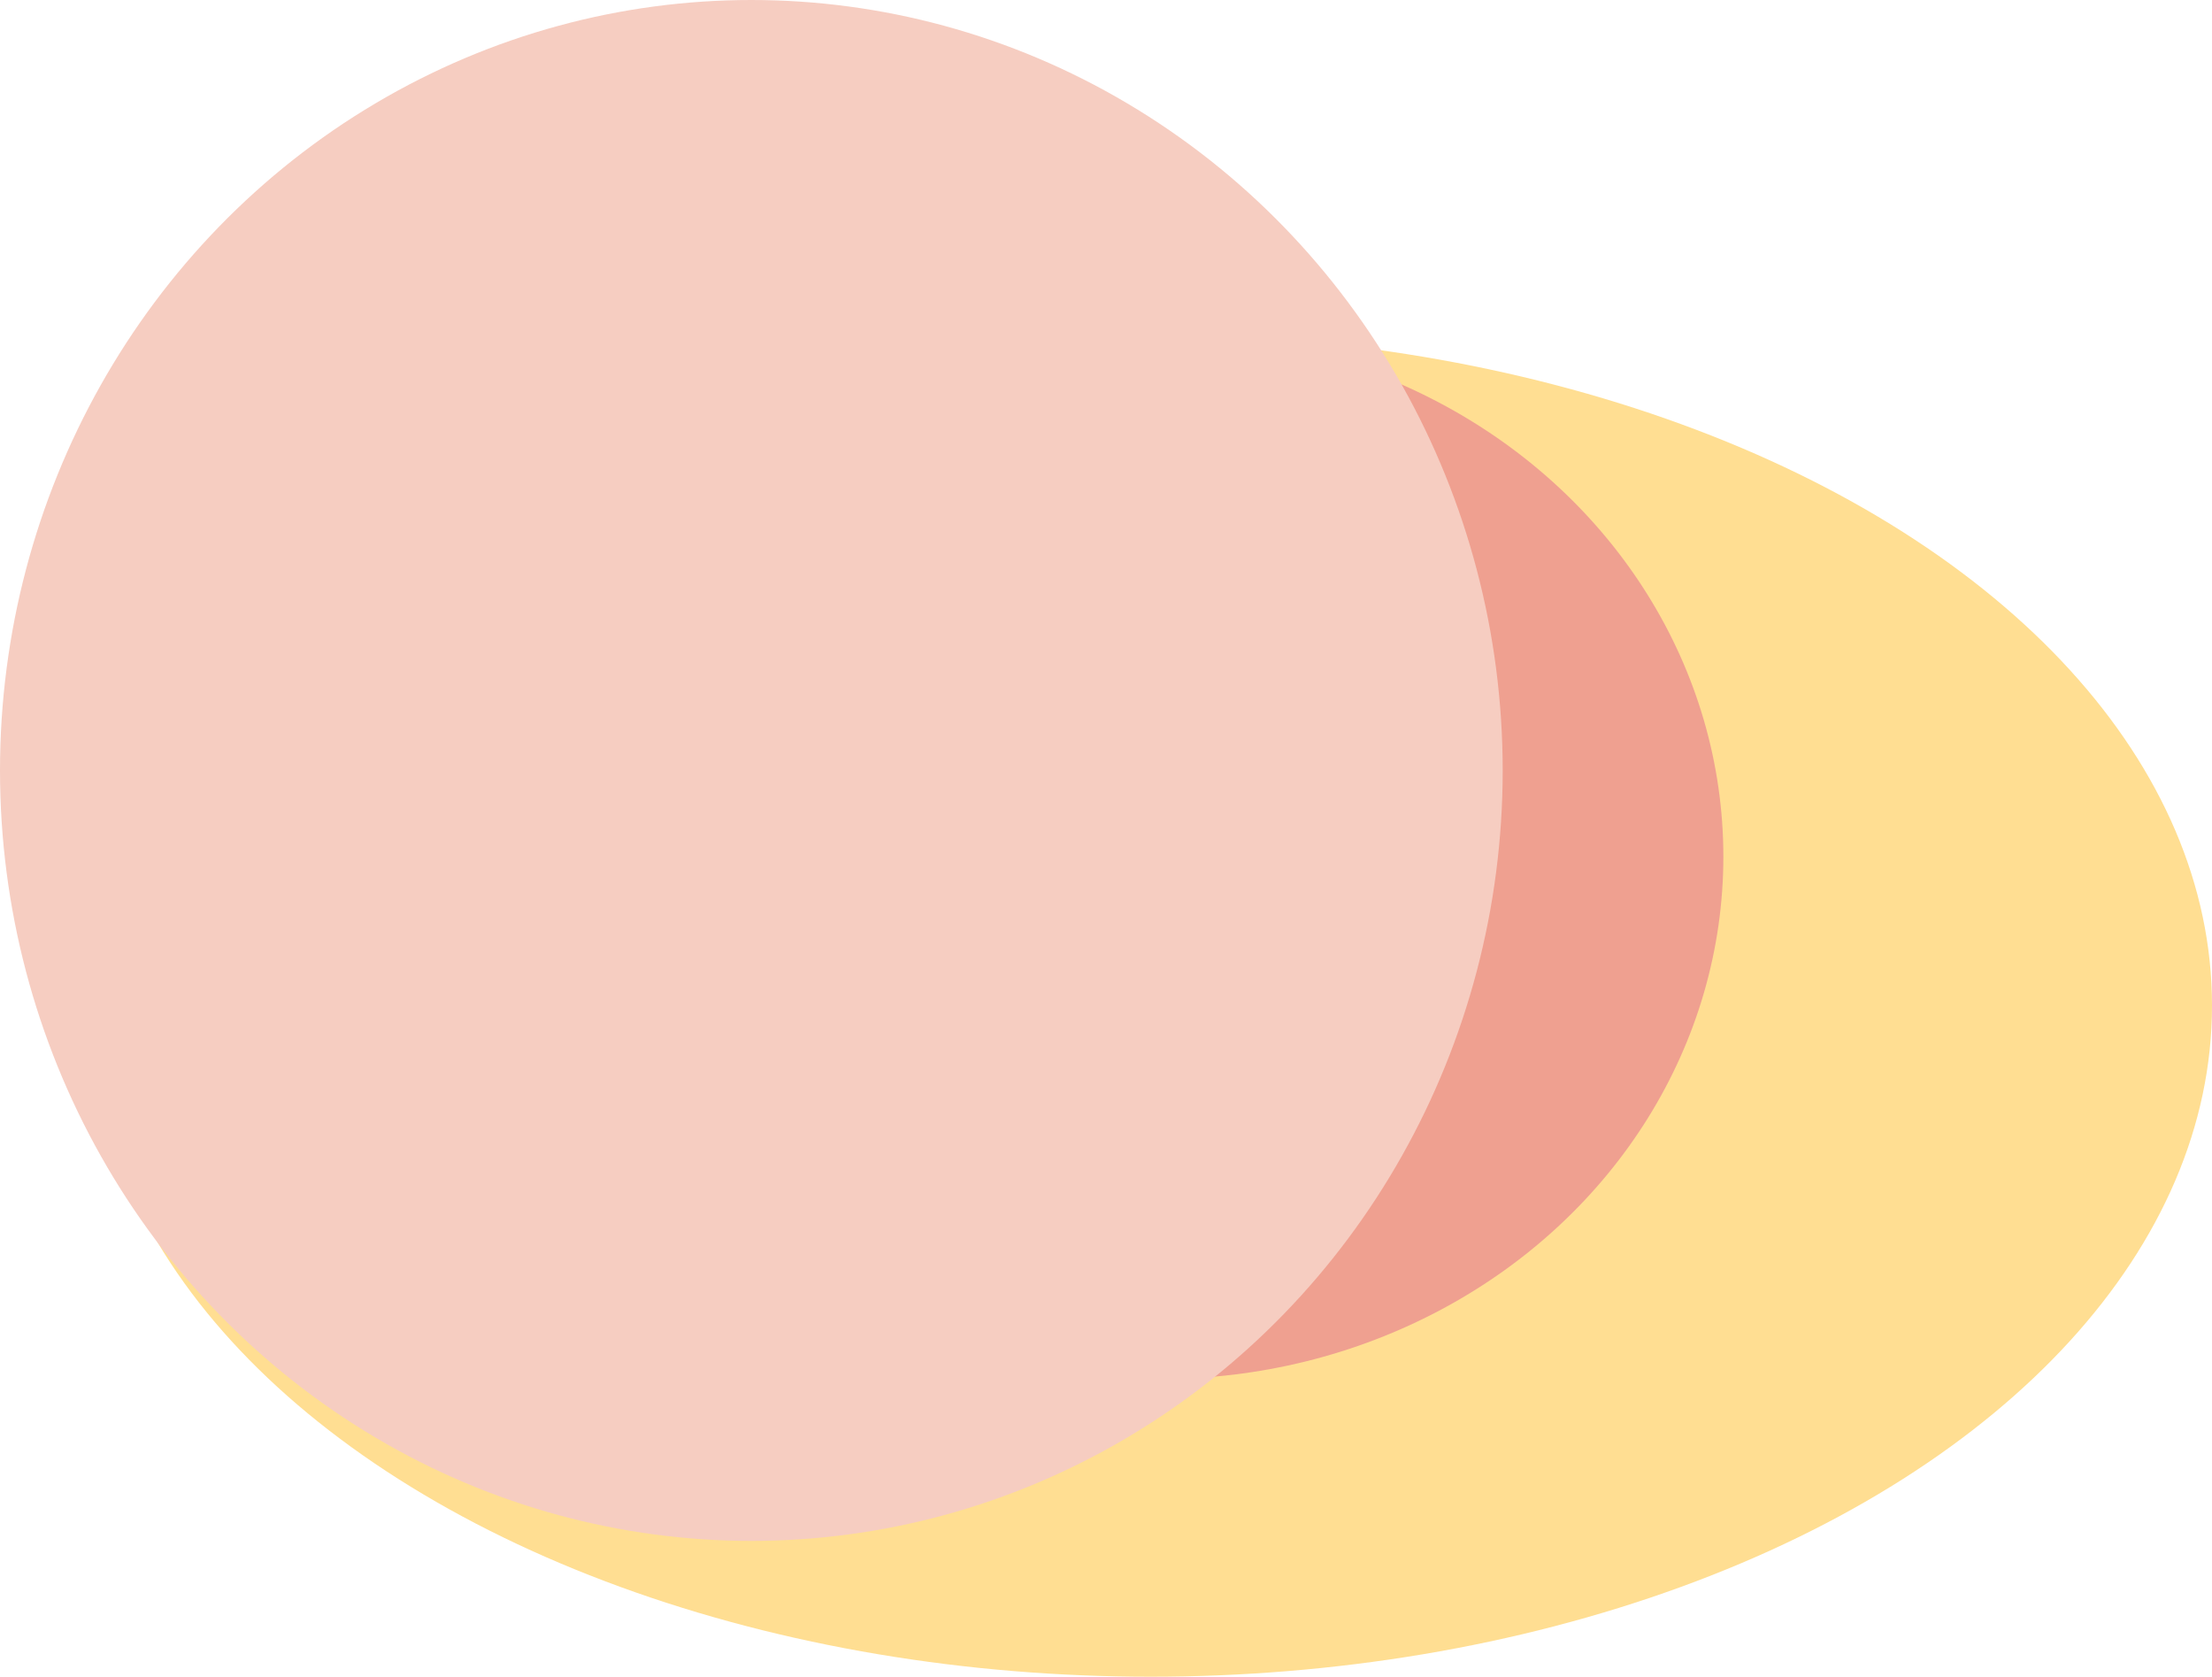 <svg width="413" height="313" viewBox="0 0 413 313" fill="none" xmlns="http://www.w3.org/2000/svg">
<ellipse cx="214.838" cy="187.702" rx="198.162" ry="125.298" fill="#FFDE92"/>
<ellipse cx="216.8" cy="159.913" rx="104.967" ry="97.508" fill="#EFA090"/>
<ellipse cx="140.283" cy="143.824" rx="140.283" ry="143.824" fill="#F6CDC1"/>
</svg>
